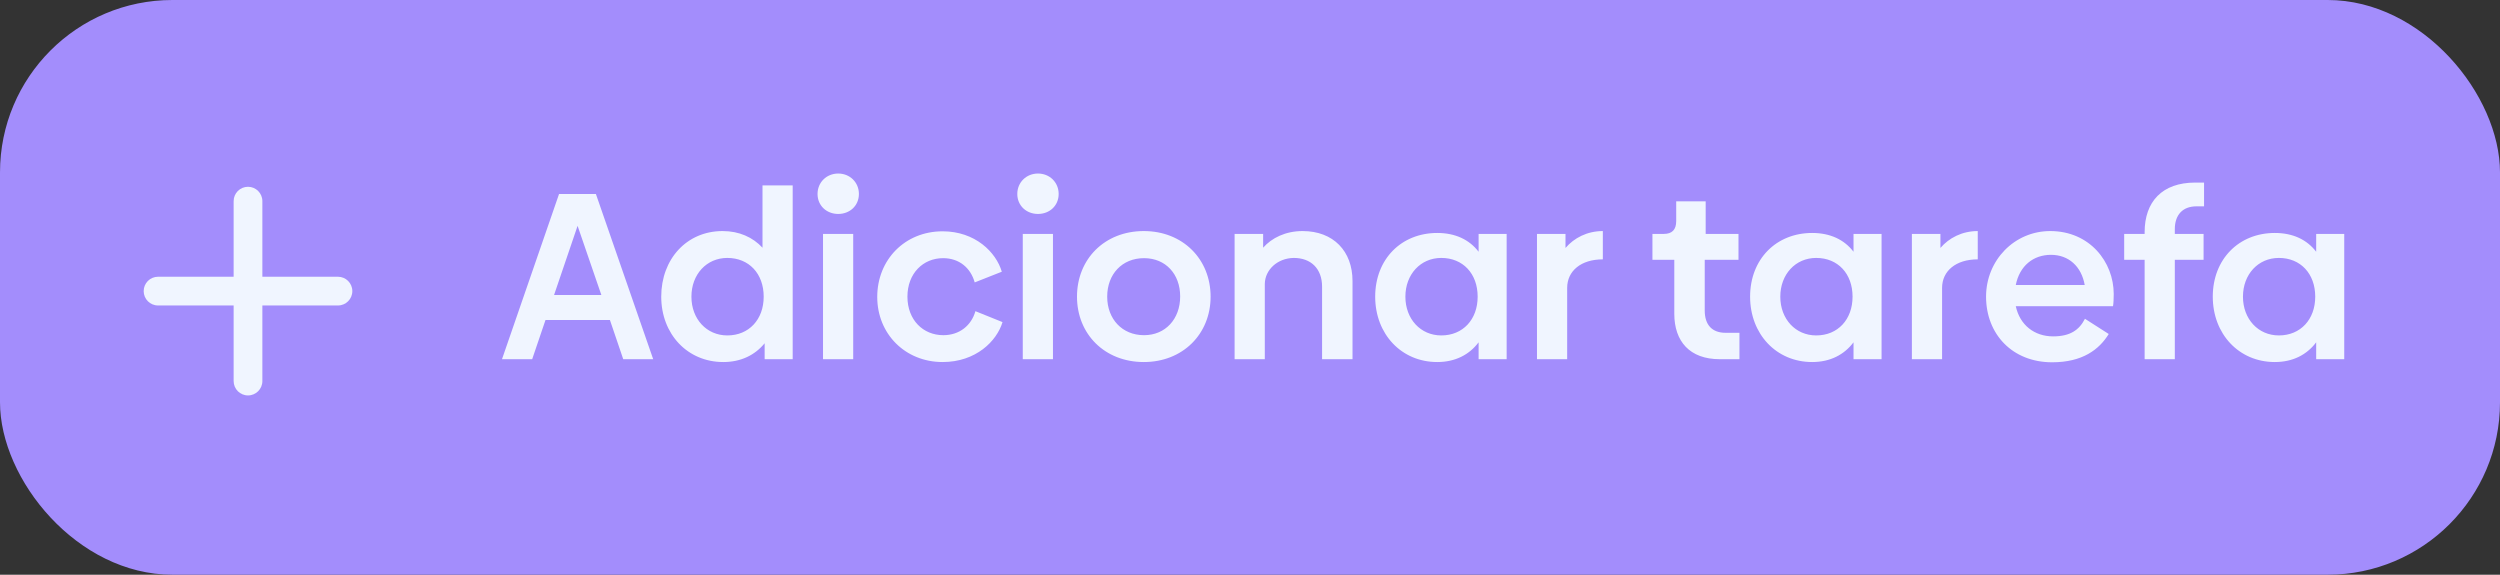 <svg width="174" height="40" viewBox="0 0 174 40" fill="none" xmlns="http://www.w3.org/2000/svg">
<rect x="0" y="0" width="174" height="40" fill="#333333" stroke="none"/>
<rect width="174" height="40" rx="12" fill="#A38DFC"/>
<path d="M43.377 25H45.462L41.474 13.501H38.91L34.939 25H37.04L37.967 22.27H42.45L43.377 25ZM38.562 20.533L40.2 15.718L41.855 20.533H38.562ZM53.07 12.905V17.24C52.392 16.512 51.448 16.082 50.29 16.082C47.792 16.082 46.022 18.034 46.022 20.648C46.022 23.246 47.842 25.198 50.34 25.198C51.564 25.198 52.54 24.719 53.219 23.892V25H55.171V12.905H53.07ZM50.621 23.346C49.182 23.346 48.123 22.204 48.123 20.648C48.123 19.093 49.182 17.952 50.621 17.952C52.127 17.952 53.153 19.044 53.153 20.648C53.153 22.237 52.127 23.346 50.621 23.346ZM58.34 14.891C59.151 14.891 59.78 14.312 59.78 13.501C59.78 12.69 59.151 12.078 58.34 12.078C57.53 12.078 56.901 12.69 56.901 13.501C56.901 14.312 57.53 14.891 58.34 14.891ZM57.282 25H59.383V16.28H57.282V25ZM65.606 25.198C67.922 25.198 69.378 23.742 69.775 22.419L67.889 21.658C67.608 22.651 66.781 23.329 65.656 23.329C64.249 23.329 63.157 22.27 63.157 20.648C63.157 19.027 64.249 17.968 65.639 17.968C66.764 17.968 67.558 18.646 67.84 19.656L69.726 18.911C69.329 17.555 67.873 16.099 65.606 16.099C62.975 16.099 61.056 18.084 61.056 20.665C61.056 23.246 63.008 25.198 65.606 25.198ZM72.244 14.891C73.055 14.891 73.683 14.312 73.683 13.501C73.683 12.69 73.055 12.078 72.244 12.078C71.433 12.078 70.804 12.69 70.804 13.501C70.804 14.312 71.433 14.891 72.244 14.891ZM71.185 25H73.286V16.28H71.185V25ZM79.609 25.198C82.322 25.198 84.258 23.246 84.258 20.648C84.258 18.034 82.322 16.082 79.609 16.082C76.879 16.082 74.959 18.034 74.959 20.648C74.959 23.246 76.879 25.198 79.609 25.198ZM79.625 23.329C78.103 23.329 77.061 22.204 77.061 20.648C77.061 19.077 78.103 17.968 79.625 17.968C81.131 17.968 82.14 19.077 82.14 20.632C82.14 22.204 81.114 23.329 79.625 23.329ZM90.66 16.082C89.469 16.082 88.51 16.562 87.914 17.24V16.28H85.928V25H88.03V19.755C88.046 18.779 88.907 17.968 90.048 17.952C91.24 17.952 92.017 18.696 92.017 19.954V25H94.135V19.556C94.135 17.488 92.811 16.082 90.66 16.082ZM102.911 16.28V17.521C102.265 16.678 101.289 16.214 100.032 16.214C97.533 16.214 95.713 18.034 95.713 20.648C95.713 23.246 97.533 25.198 100.032 25.198C101.289 25.198 102.265 24.686 102.911 23.825V25H104.863V16.28H102.911ZM100.313 23.346C98.874 23.346 97.815 22.204 97.815 20.648C97.815 19.093 98.874 17.952 100.313 17.952C101.819 17.952 102.845 19.044 102.845 20.648C102.845 22.237 101.819 23.346 100.313 23.346ZM108.959 17.257V16.28H106.974V25H109.075V20.036C109.075 18.862 110.034 18.051 111.557 18.051V16.082C110.465 16.082 109.555 16.562 108.959 17.257ZM119.692 25H121.065V23.163H120.105C119.162 23.163 118.649 22.617 118.649 21.608V18.084H120.999V16.28H118.715V14.014H116.664V15.387C116.664 15.983 116.382 16.28 115.803 16.28H115.009V18.084H116.531V21.84C116.531 23.759 117.607 25 119.692 25ZM129.005 16.28V17.521C128.359 16.678 127.383 16.214 126.126 16.214C123.627 16.214 121.807 18.034 121.807 20.648C121.807 23.246 123.627 25.198 126.126 25.198C127.383 25.198 128.359 24.686 129.005 23.825V25H130.957V16.28H129.005ZM126.407 23.346C124.968 23.346 123.909 22.204 123.909 20.648C123.909 19.093 124.968 17.952 126.407 17.952C127.913 17.952 128.938 19.044 128.938 20.648C128.938 22.237 127.913 23.346 126.407 23.346ZM135.053 17.257V16.28H133.067V25H135.169V20.036C135.169 18.862 136.128 18.051 137.651 18.051V16.082C136.559 16.082 135.649 16.562 135.053 17.257ZM140.298 21.31H147.065C147.099 21.128 147.115 20.797 147.115 20.466C147.115 18.233 145.444 16.082 142.697 16.082C140.199 16.082 138.23 18.117 138.23 20.648C138.23 23.246 140.05 25.215 142.83 25.215C144.948 25.215 146.106 24.322 146.768 23.246L145.113 22.187C144.716 22.965 144.087 23.412 142.896 23.412C141.589 23.412 140.58 22.617 140.298 21.31ZM140.298 19.838C140.563 18.498 141.523 17.736 142.747 17.736C143.971 17.736 144.865 18.531 145.097 19.838H140.298ZM152.873 14.361H153.402V12.707H152.79C150.49 12.707 149.266 14.03 149.266 16.165V16.28H147.843V18.084H149.266V25H151.367V18.084H153.369V16.28H151.367V15.95C151.367 14.957 151.913 14.361 152.873 14.361ZM161.206 16.28V17.521C160.561 16.678 159.585 16.214 158.327 16.214C155.829 16.214 154.009 18.034 154.009 20.648C154.009 23.246 155.829 25.198 158.327 25.198C159.585 25.198 160.561 24.686 161.206 23.825V25H163.159V16.28H161.206ZM158.609 23.346C157.169 23.346 156.11 22.204 156.11 20.648C156.11 19.093 157.169 17.952 158.609 17.952C160.114 17.952 161.14 19.044 161.14 20.648C161.14 22.237 160.114 23.346 158.609 23.346Z" fill="#F0F5FF"/>
<path fill-rule="evenodd" clip-rule="evenodd" d="M18.261 14C18.261 13.448 17.813 13 17.261 13C16.709 13 16.261 13.448 16.261 14V19.261H11C10.448 19.261 10 19.709 10 20.261C10 20.813 10.448 21.261 11 21.261H16.261V26.522C16.261 27.074 16.709 27.522 17.261 27.522C17.813 27.522 18.261 27.074 18.261 26.522V21.261H23.522C24.074 21.261 24.522 20.813 24.522 20.261C24.522 19.709 24.074 19.261 23.522 19.261H18.261V14Z" fill="#F0F5FF"/>
</svg>
